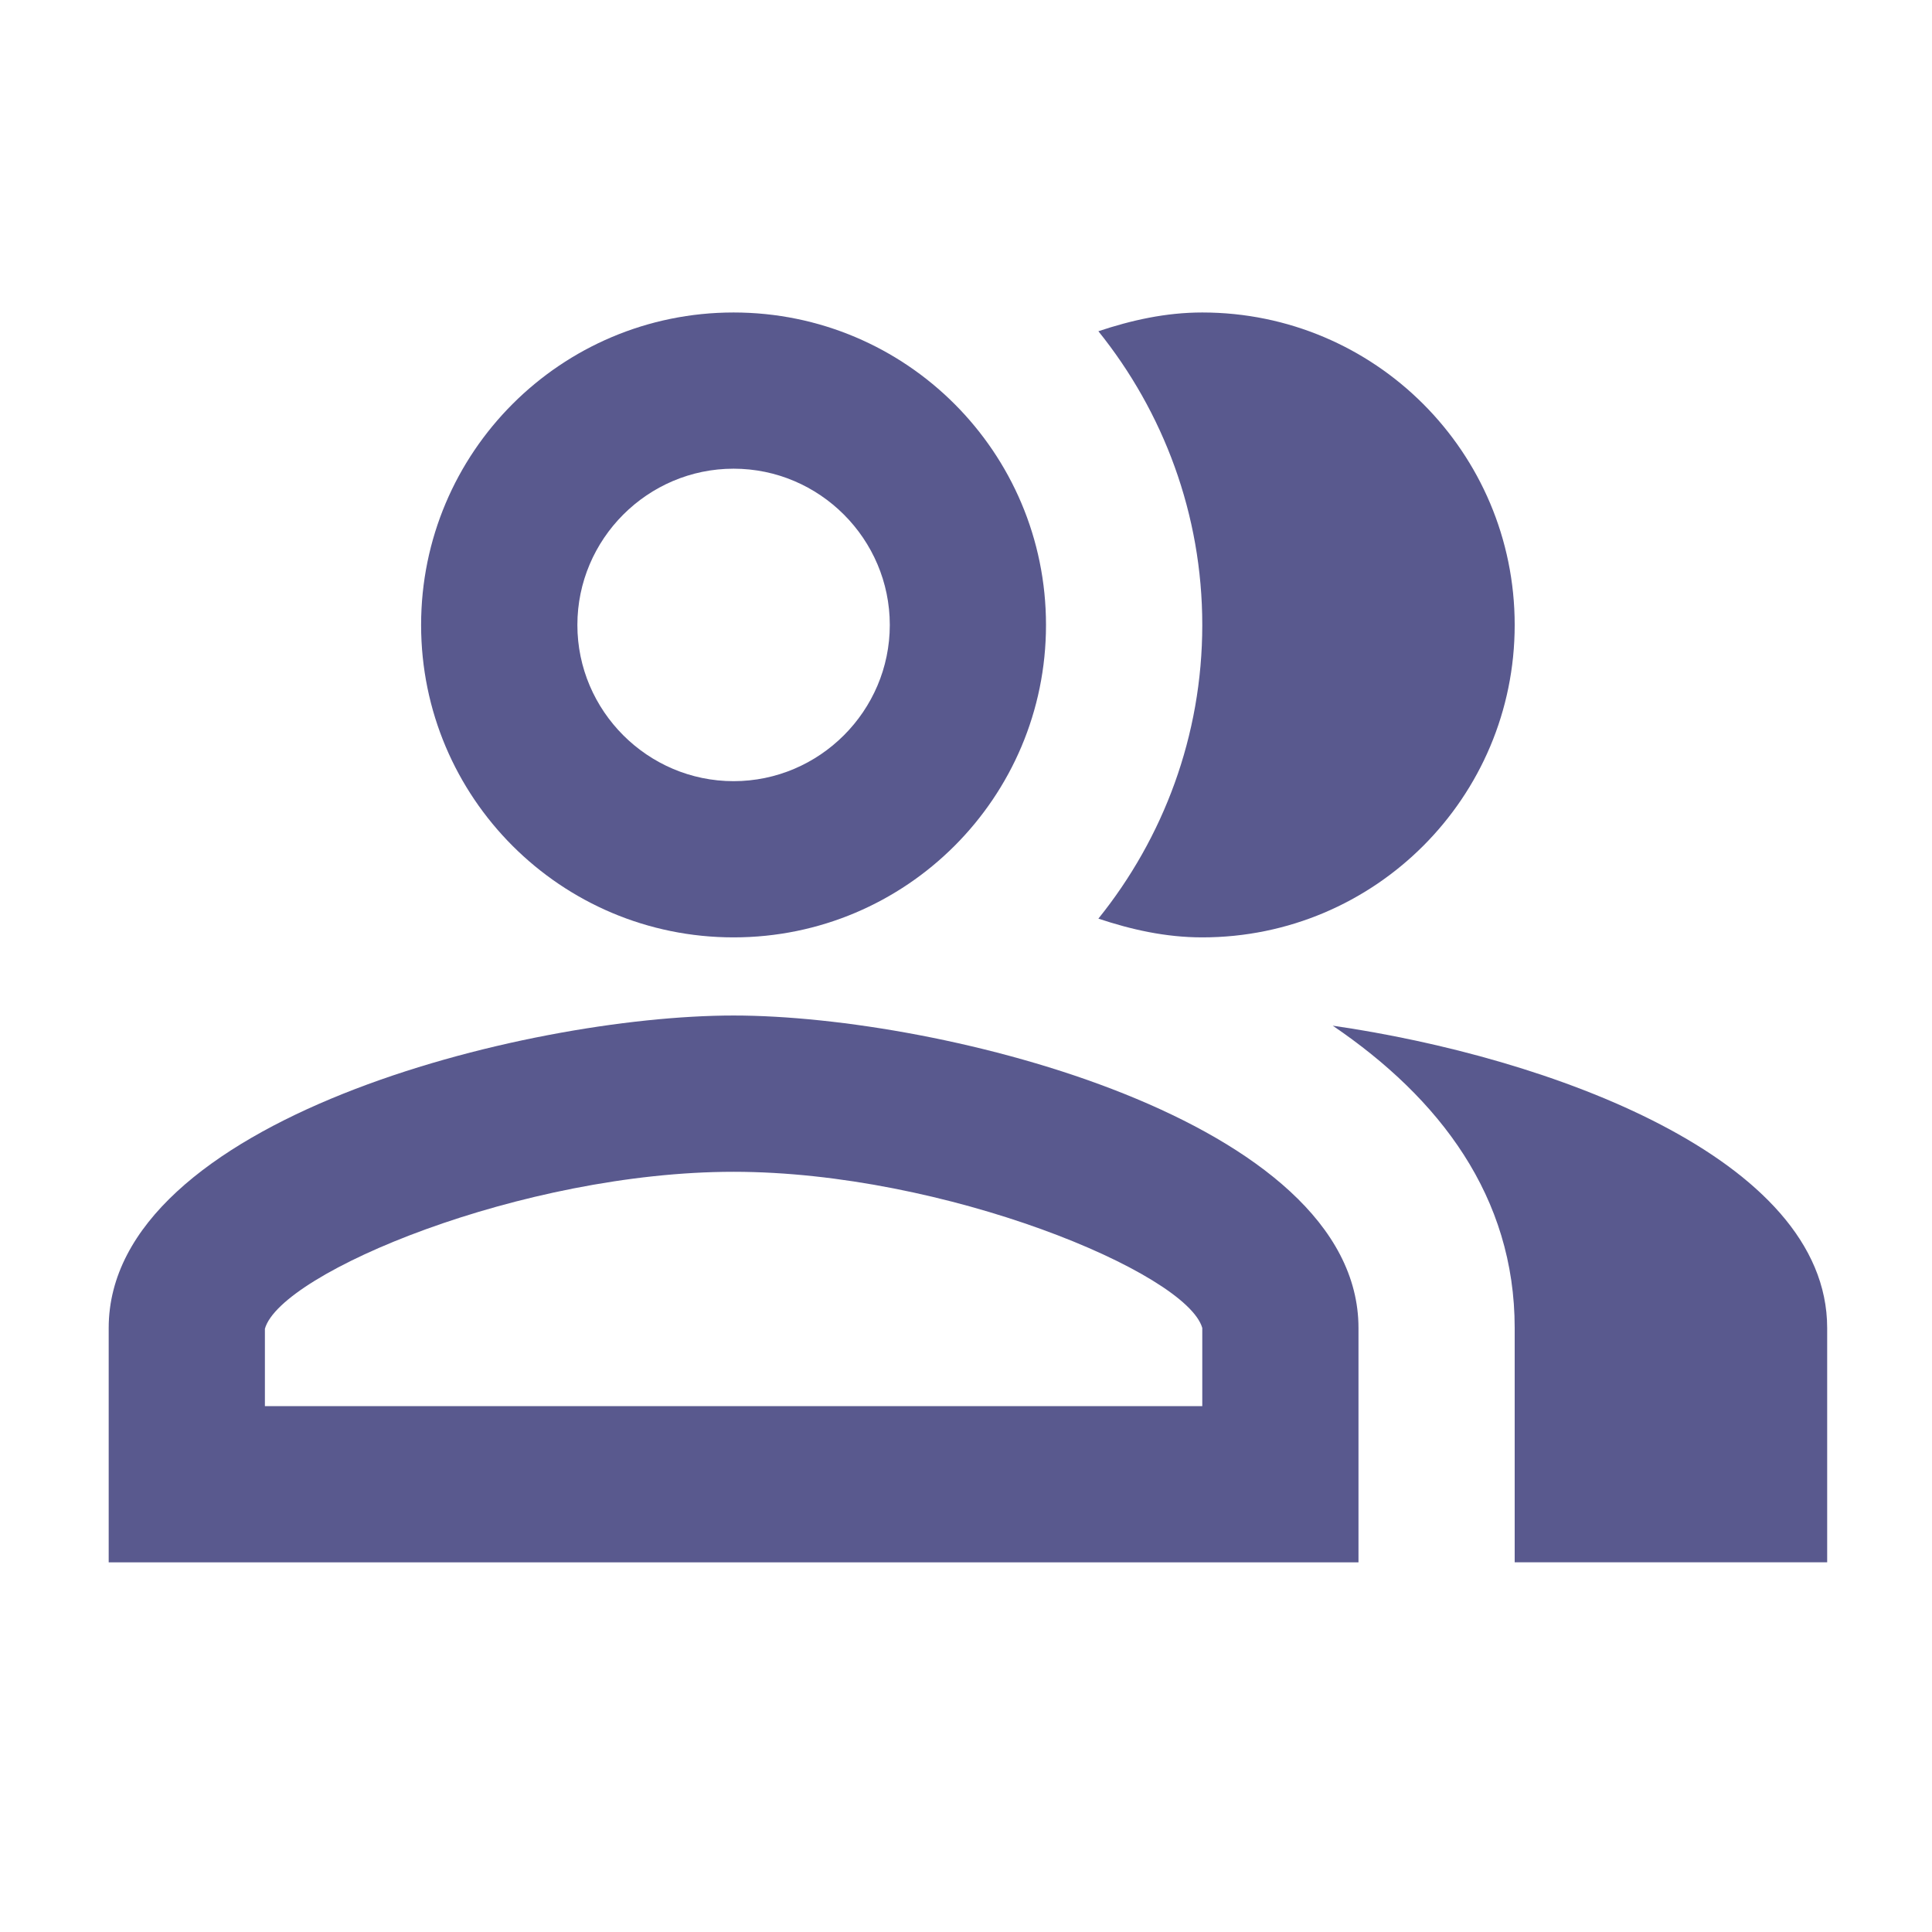 <svg width="27" height="27" viewBox="0 0 27 27" fill="none" xmlns="http://www.w3.org/2000/svg">
<g clip-path="url(#clip0_2_930)">
<path d="M18.625 14.334C20.12 15.349 21.168 16.724 21.168 18.558V21.833H25.535V18.558C25.535 16.179 21.637 14.77 18.625 14.334Z" fill="#59598E"/>
<path d="M16.802 13.1C19.214 13.1 21.168 11.146 21.168 8.734C21.168 6.321 19.214 4.367 16.802 4.367C16.289 4.367 15.809 4.476 15.35 4.629C16.256 5.754 16.802 7.184 16.802 8.734C16.802 10.284 16.256 11.714 15.35 12.838C15.809 12.991 16.289 13.1 16.802 13.1Z" fill="#59598E"/>
<path d="M10.252 13.1C12.664 13.1 14.618 11.146 14.618 8.734C14.618 6.321 12.664 4.367 10.252 4.367C7.839 4.367 5.885 6.321 5.885 8.734C5.885 11.146 7.839 13.1 10.252 13.1ZM10.252 6.55C11.453 6.55 12.435 7.533 12.435 8.734C12.435 9.934 11.453 10.917 10.252 10.917C9.051 10.917 8.069 9.934 8.069 8.734C8.069 7.533 9.051 6.55 10.252 6.55Z" fill="#59598E"/>
<path d="M10.252 14.192C7.337 14.192 1.519 15.655 1.519 18.559V21.834H18.985V18.559C18.985 15.655 13.167 14.192 10.252 14.192ZM16.802 19.651H3.702V18.57C3.921 17.784 7.305 16.376 10.252 16.376C13.199 16.376 16.583 17.784 16.802 18.559V19.651Z" fill="#59598E"/>
</g>
<defs>
<clipPath id="clip0_2_930">
<rect width="26.199" height="26.199" fill="white" transform="translate(0.427)"/>
</clipPath>
</defs>
</svg>
